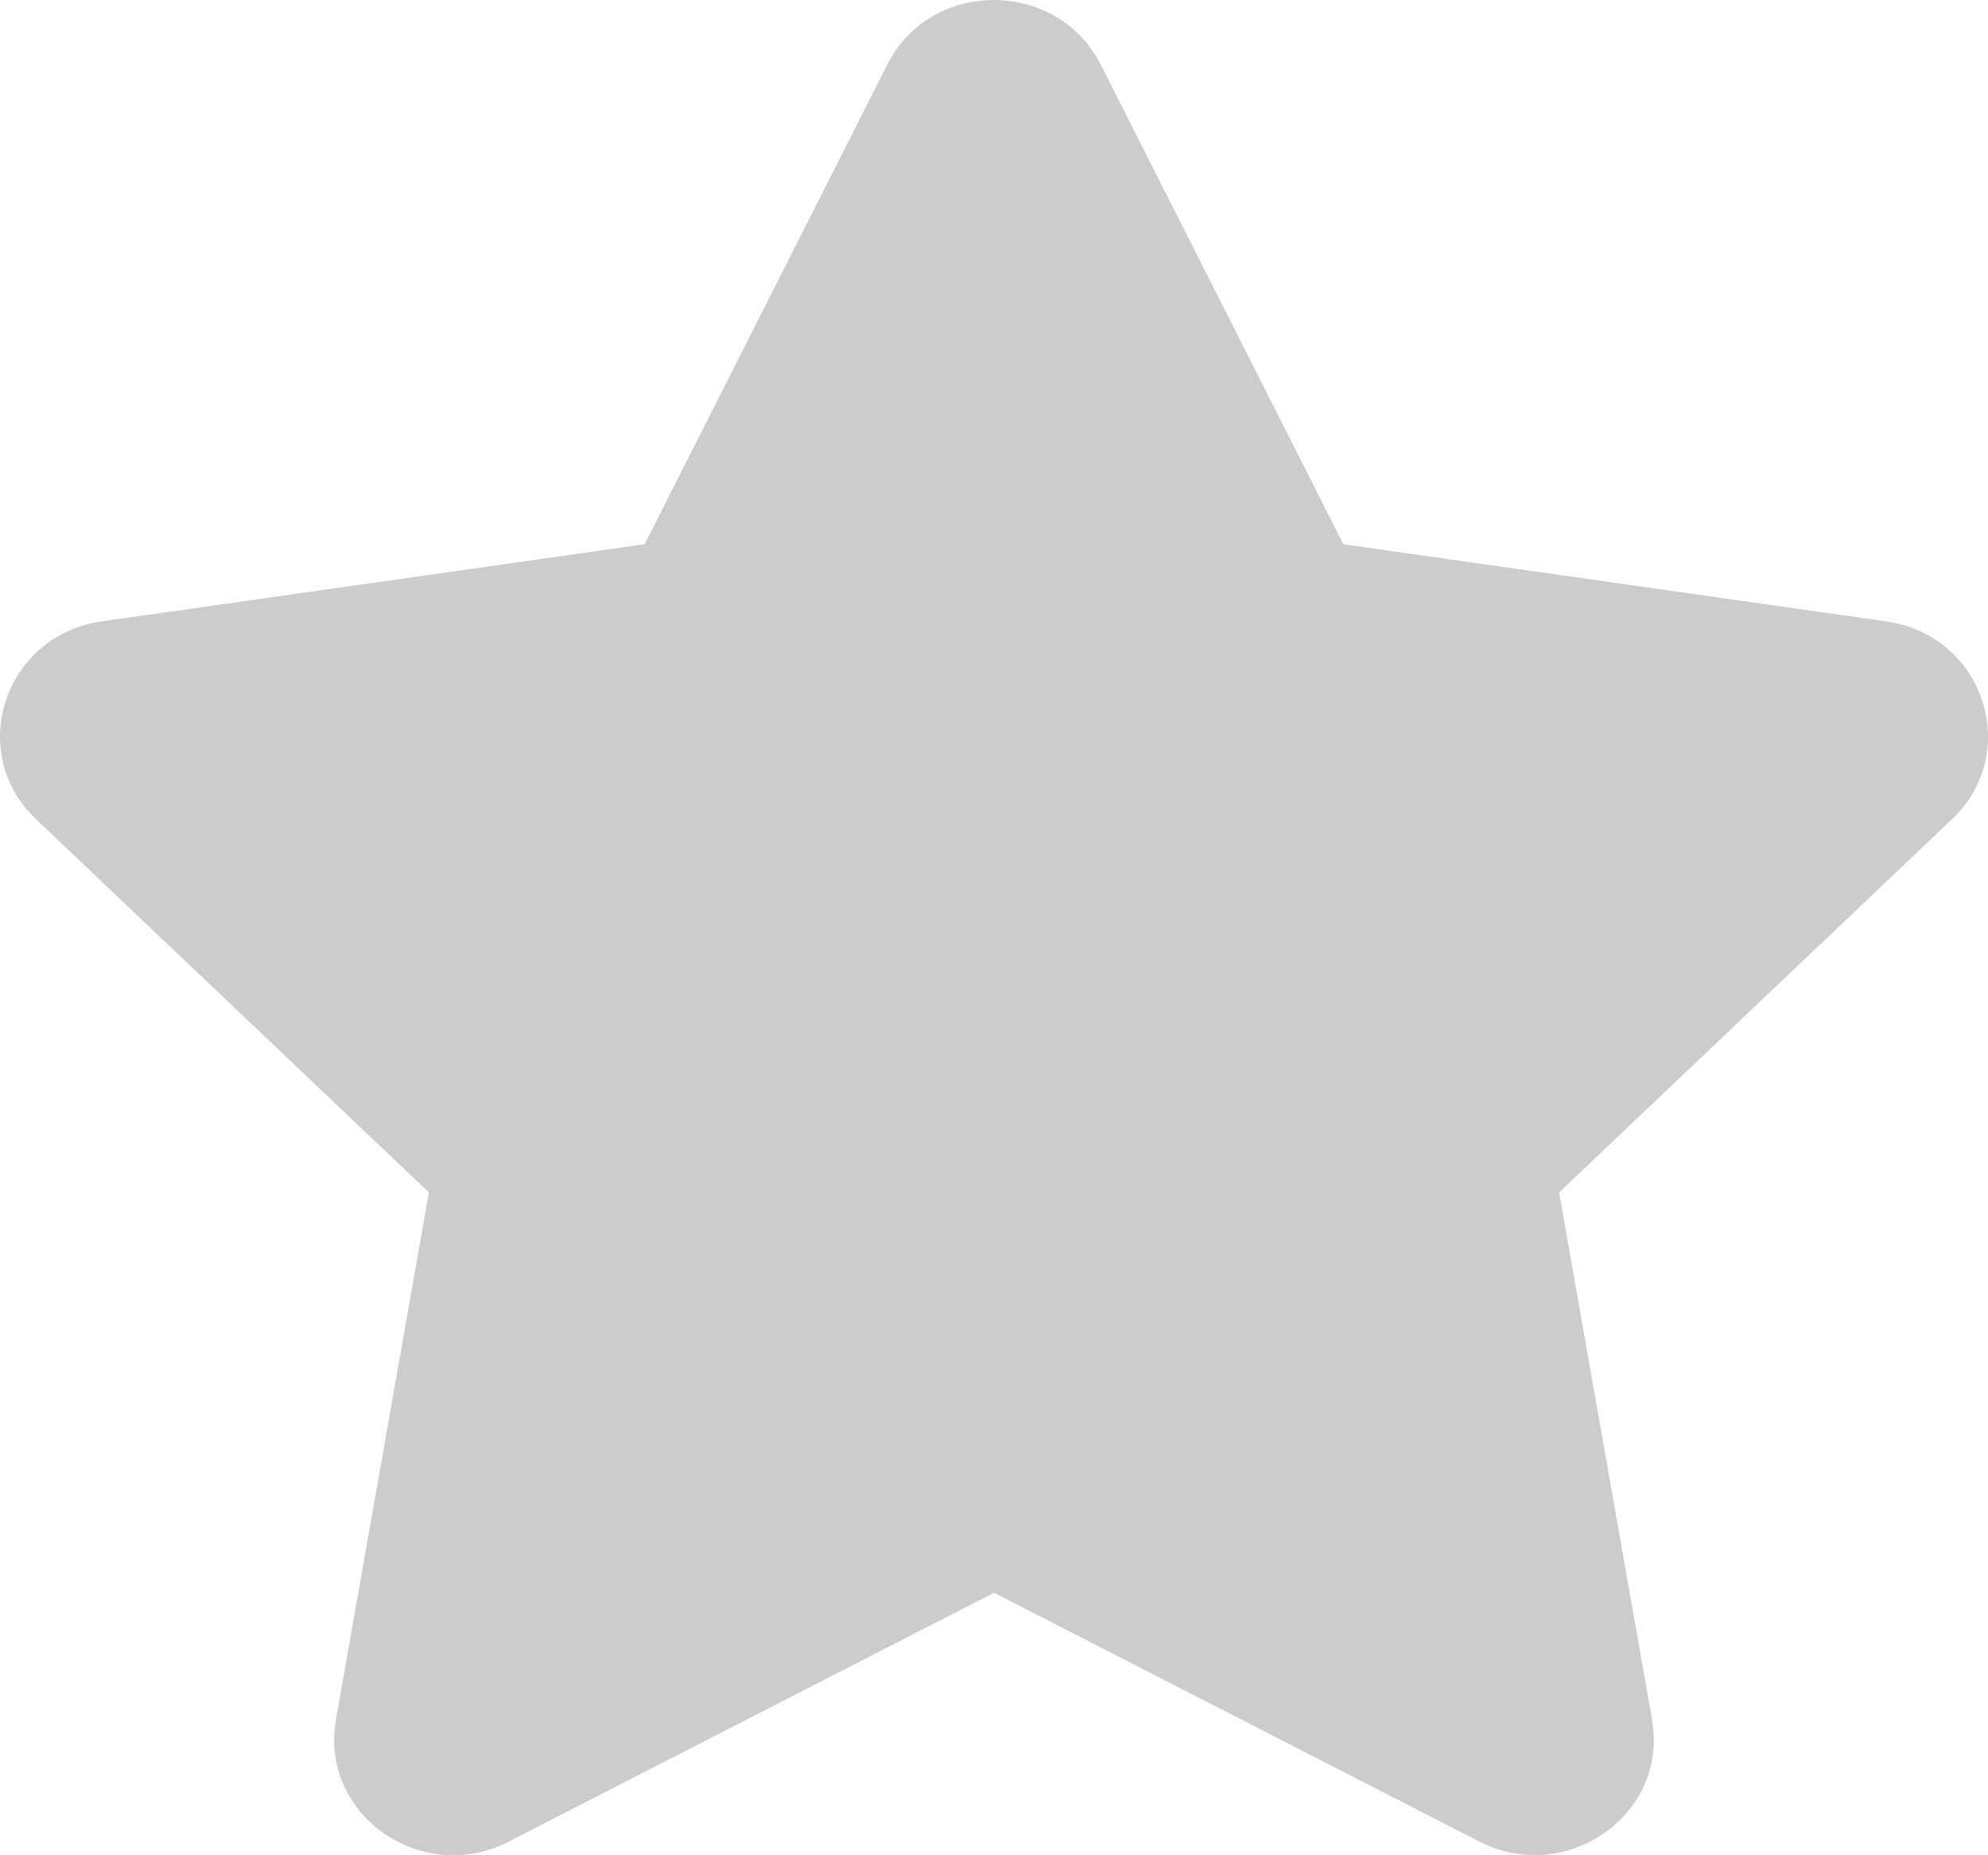 <svg width="15" height="14" viewBox="0 0 15 14" fill="none" xmlns="http://www.w3.org/2000/svg">
<path d="M6.695 0.487L4.864 4.107L0.768 4.689C0.034 4.793 -0.261 5.676 0.272 6.182L3.236 8.998L2.535 12.976C2.408 13.695 3.185 14.234 3.836 13.898L7.5 12.019L11.165 13.898C11.815 14.231 12.592 13.695 12.465 12.976L11.764 8.998L14.728 6.182C15.261 5.676 14.966 4.793 14.232 4.689L10.136 4.107L8.305 0.487C7.977 -0.158 7.026 -0.166 6.695 0.487Z" fill="#CCCCCC"/>
</svg>
